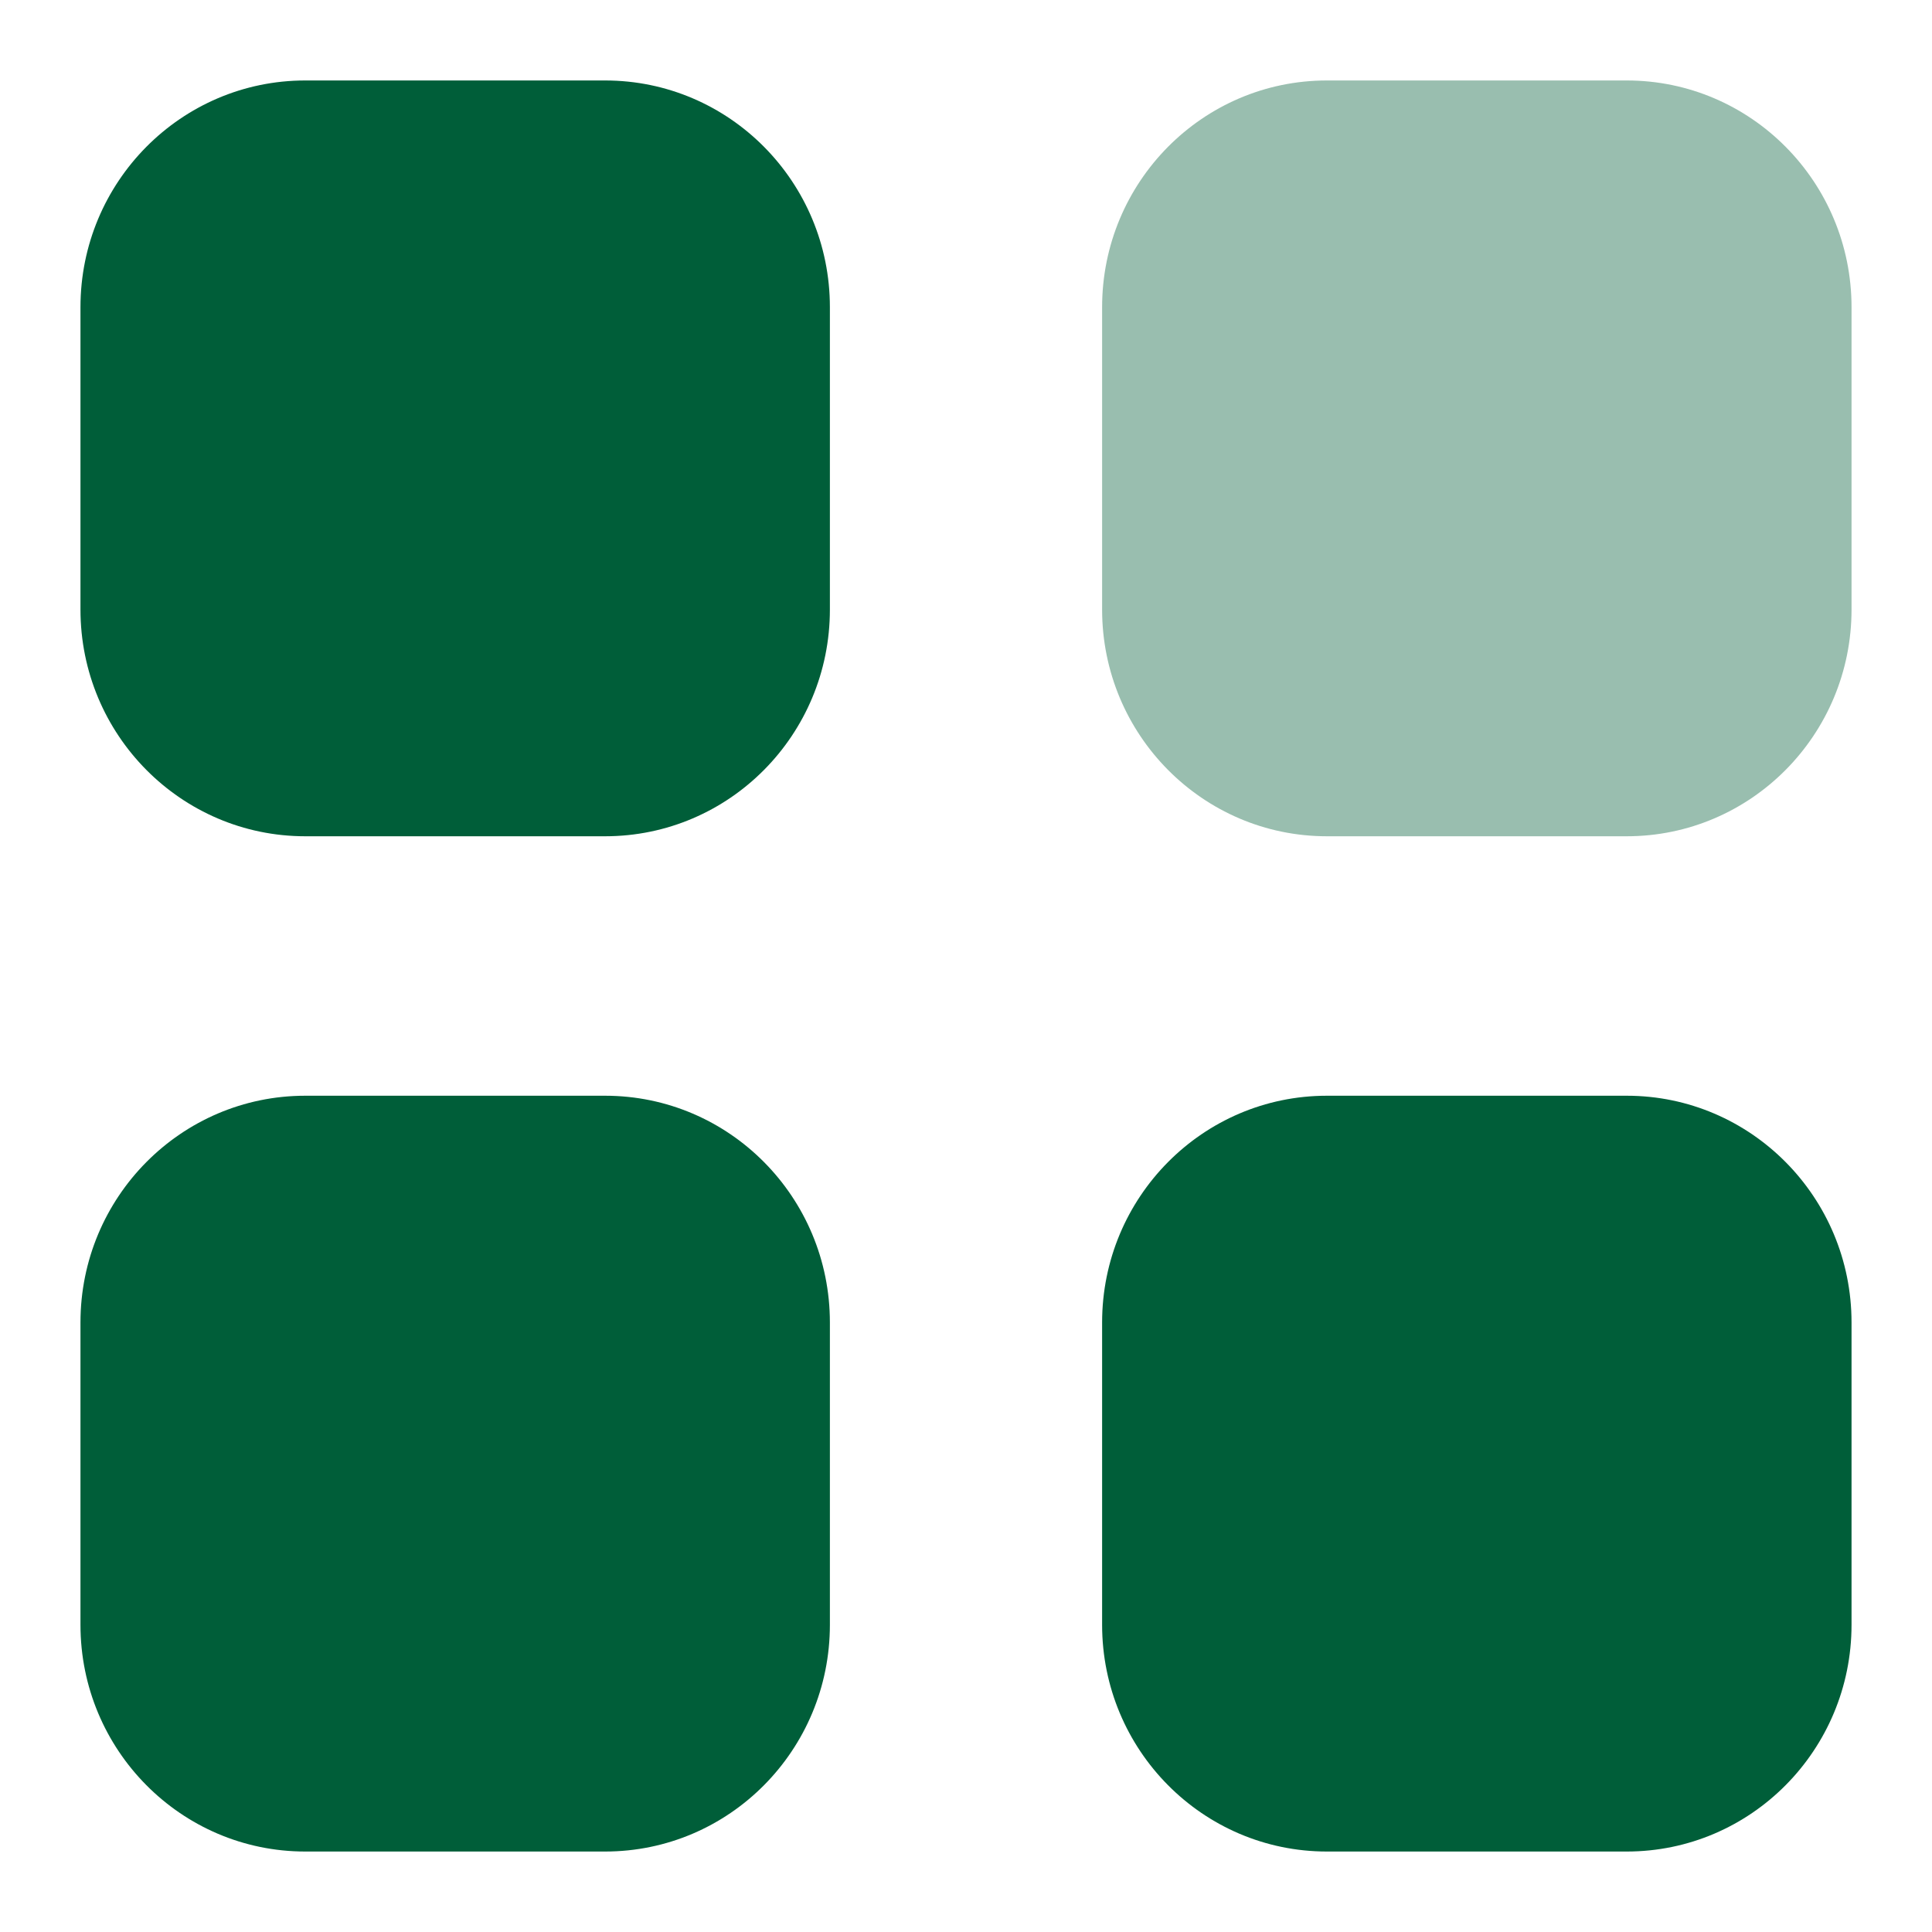 <svg width="20" height="20" viewBox="0 0 20 20" fill="none" xmlns="http://www.w3.org/2000/svg">
<path opacity="0.4" d="M13.736 0.833H16.84C18.125 0.833 19.167 1.884 19.167 3.18V6.31C19.167 7.606 18.125 8.657 16.84 8.657H13.736C12.451 8.657 11.409 7.606 11.409 6.31V3.18C11.409 1.884 12.451 0.833 13.736 0.833Z" fill="#005E39"/>
<path fill-rule="evenodd" clip-rule="evenodd" d="M3.16 0.833H6.264C7.55 0.833 8.591 1.884 8.591 3.18V6.31C8.591 7.606 7.55 8.657 6.264 8.657H3.16C1.875 8.657 0.833 7.606 0.833 6.31V3.18C0.833 1.884 1.875 0.833 3.16 0.833ZM3.16 11.343H6.264C7.55 11.343 8.591 12.394 8.591 13.69V16.82C8.591 18.116 7.55 19.167 6.264 19.167H3.16C1.875 19.167 0.833 18.116 0.833 16.82V13.69C0.833 12.394 1.875 11.343 3.16 11.343ZM16.84 11.343H13.736C12.451 11.343 11.409 12.394 11.409 13.69V16.82C11.409 18.116 12.451 19.167 13.736 19.167H16.84C18.125 19.167 19.167 18.116 19.167 16.82V13.69C19.167 12.394 18.125 11.343 16.84 11.343Z" fill="#005E39"/>
</svg>
